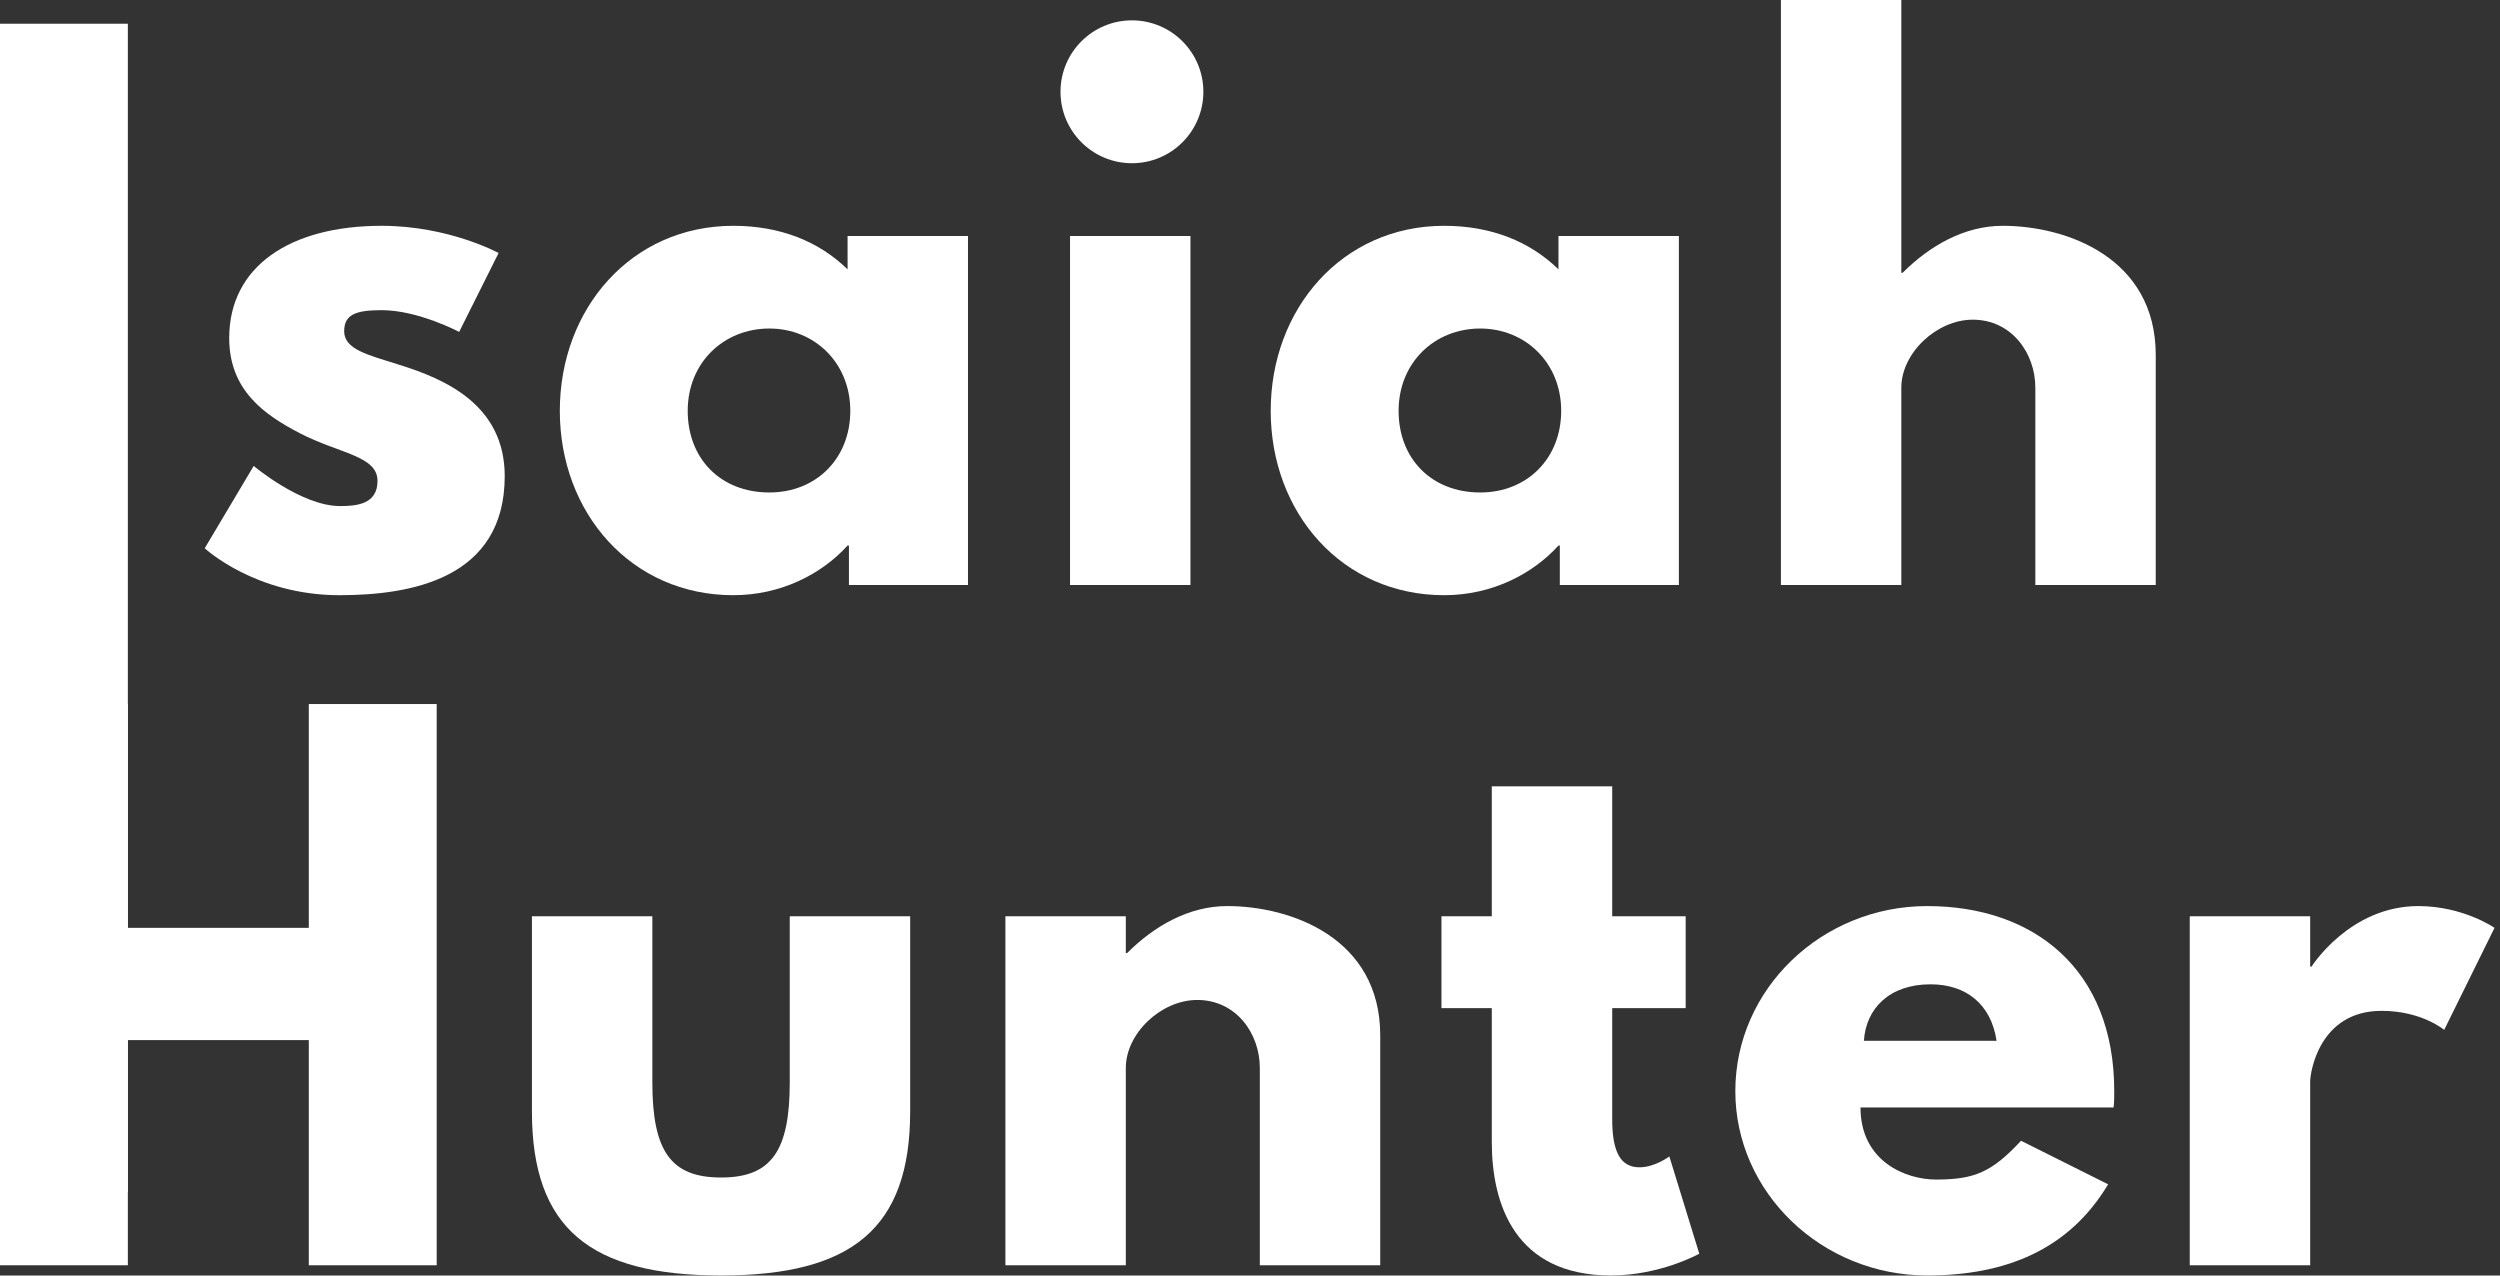 <?xml version="1.0" encoding="UTF-8" standalone="no"?>
<!DOCTYPE svg PUBLIC "-//W3C//DTD SVG 1.1//EN" "http://www.w3.org/Graphics/SVG/1.1/DTD/svg11.dtd">
<svg width="100%" height="100%" viewBox="0 0 245 125" version="1.1" xmlns="http://www.w3.org/2000/svg" xmlns:xlink="http://www.w3.org/1999/xlink" xml:space="preserve" xmlns:serif="http://www.serif.com/" style="fill-rule:evenodd;clip-rule:evenodd;stroke-linejoin:round;stroke-miterlimit:2;">
    <rect x="0" y="0" width="245" height="125" fill="#333333" stroke="none"/>
    <g transform="matrix(1,0,0,1,-515.928,-12.594)" fill="#fff">
        <g transform="matrix(66.667,0,0,138.762,511.924,129.398)">
            <rect x="0.06" y="-0.825" width="0.188" height="0.825" style="fill-rule:nonzero;"/>
        </g>
        <g transform="matrix(66.667,0,0,66.667,534.457,69.923)">
            <path d="M0.283,-0.528C0.148,-0.528 0.059,-0.468 0.059,-0.363C0.059,-0.286 0.111,-0.25 0.163,-0.223C0.221,-0.193 0.277,-0.19 0.277,-0.153C0.277,-0.119 0.247,-0.116 0.222,-0.116C0.165,-0.116 0.095,-0.175 0.095,-0.175L0.023,-0.054C0.023,-0.054 0.097,0.015 0.221,0.015C0.326,0.015 0.464,-0.009 0.464,-0.16C0.464,-0.265 0.376,-0.303 0.308,-0.324C0.264,-0.338 0.228,-0.346 0.228,-0.373C0.228,-0.397 0.244,-0.404 0.283,-0.404C0.337,-0.404 0.397,-0.372 0.397,-0.372L0.455,-0.488C0.455,-0.488 0.382,-0.528 0.283,-0.528Z" style="fill-rule:nonzero;"/>
        </g>
        <g transform="matrix(66.667,0,0,66.667,569.257,69.923)">
            <path d="M0.023,-0.256C0.023,-0.106 0.128,0.015 0.278,0.015C0.348,0.015 0.408,-0.016 0.446,-0.058L0.448,-0.058L0.448,0L0.623,0L0.623,-0.513L0.446,-0.513L0.446,-0.464C0.404,-0.505 0.347,-0.528 0.278,-0.528C0.128,-0.528 0.023,-0.406 0.023,-0.256ZM0.211,-0.256C0.211,-0.327 0.264,-0.377 0.331,-0.377C0.397,-0.377 0.45,-0.327 0.45,-0.256C0.45,-0.186 0.4,-0.136 0.331,-0.136C0.259,-0.136 0.211,-0.186 0.211,-0.256Z" style="fill-rule:nonzero;"/>
        </g>
        <g transform="matrix(66.667,0,0,66.667,616.791,69.923)">
            <path d="M0.151,-0.83C0.093,-0.83 0.046,-0.783 0.046,-0.725C0.046,-0.667 0.093,-0.62 0.151,-0.62C0.209,-0.62 0.256,-0.667 0.256,-0.725C0.256,-0.783 0.209,-0.83 0.151,-0.83ZM0.06,-0.513L0.237,-0.513L0.237,0L0.06,0L0.06,-0.513Z" style="fill-rule:nonzero;"/>
        </g>
        <g transform="matrix(66.667,0,0,66.667,638.924,69.923)">
            <path d="M0.023,-0.256C0.023,-0.106 0.128,0.015 0.278,0.015C0.348,0.015 0.408,-0.016 0.446,-0.058L0.448,-0.058L0.448,0L0.623,0L0.623,-0.513L0.446,-0.513L0.446,-0.464C0.404,-0.505 0.347,-0.528 0.278,-0.528C0.128,-0.528 0.023,-0.406 0.023,-0.256ZM0.211,-0.256C0.211,-0.327 0.264,-0.377 0.331,-0.377C0.397,-0.377 0.45,-0.327 0.45,-0.256C0.45,-0.186 0.4,-0.136 0.331,-0.136C0.259,-0.136 0.211,-0.186 0.211,-0.256Z" style="fill-rule:nonzero;"/>
        </g>
        <g transform="matrix(66.667,0,0,66.667,686.457,69.923)">
            <path d="M0.06,0L0.237,0L0.237,-0.29C0.237,-0.341 0.289,-0.39 0.342,-0.39C0.399,-0.39 0.434,-0.341 0.434,-0.29L0.434,0L0.611,0L0.611,-0.338C0.611,-0.481 0.48,-0.528 0.386,-0.528C0.33,-0.528 0.279,-0.499 0.239,-0.459L0.237,-0.459L0.237,-0.86L0.06,-0.86L0.06,0Z" style="fill-rule:nonzero;"/>
        </g>
        <g transform="matrix(66.667,0,0,66.667,511.924,136.59)">
            <path d="M0.248,-0.331L0.514,-0.331L0.514,0L0.702,0L0.702,-0.825L0.514,-0.825L0.514,-0.496L0.248,-0.496L0.248,-0.825L0.06,-0.825L0.06,0L0.248,0L0.248,-0.331Z" style="fill-rule:nonzero;"/>
        </g>
        <g transform="matrix(66.667,0,0,66.667,564.724,136.59)">
            <path d="M0.227,-0.513L0.05,-0.513L0.05,-0.226C0.05,-0.054 0.136,0.015 0.328,0.015C0.52,0.015 0.606,-0.054 0.606,-0.226L0.606,-0.513L0.429,-0.513L0.429,-0.269C0.429,-0.168 0.402,-0.129 0.328,-0.129C0.254,-0.129 0.227,-0.168 0.227,-0.269L0.227,-0.513Z" style="fill-rule:nonzero;"/>
        </g>
        <g transform="matrix(66.667,0,0,66.667,610.457,136.59)">
            <path d="M0.06,0L0.237,0L0.237,-0.29C0.237,-0.341 0.289,-0.39 0.342,-0.39C0.399,-0.39 0.434,-0.341 0.434,-0.29L0.434,0L0.611,0L0.611,-0.338C0.611,-0.481 0.48,-0.528 0.386,-0.528C0.33,-0.528 0.279,-0.499 0.239,-0.459L0.237,-0.459L0.237,-0.513L0.06,-0.513L0.06,0Z" style="fill-rule:nonzero;"/>
        </g>
        <g transform="matrix(66.667,0,0,66.667,656.124,136.59)">
            <path d="M0.09,-0.513L0.016,-0.513L0.016,-0.378L0.09,-0.378L0.09,-0.181C0.09,-0.09 0.124,0.015 0.265,0.015C0.338,0.015 0.395,-0.017 0.395,-0.017L0.351,-0.16C0.351,-0.16 0.33,-0.144 0.307,-0.144C0.279,-0.144 0.267,-0.167 0.267,-0.215L0.267,-0.378L0.375,-0.378L0.375,-0.513L0.267,-0.513L0.267,-0.704L0.09,-0.704L0.09,-0.513Z" style="fill-rule:nonzero;"/>
        </g>
        <g transform="matrix(66.667,0,0,66.667,684.457,136.59)">
            <path d="M0.579,-0.232C0.58,-0.238 0.58,-0.249 0.58,-0.256C0.58,-0.436 0.461,-0.528 0.305,-0.528C0.15,-0.528 0.023,-0.406 0.023,-0.256C0.023,-0.107 0.15,0.015 0.305,0.015C0.419,0.015 0.513,-0.022 0.571,-0.119L0.443,-0.183C0.4,-0.137 0.375,-0.126 0.318,-0.126C0.273,-0.126 0.207,-0.153 0.207,-0.232L0.579,-0.232ZM0.212,-0.33C0.215,-0.377 0.249,-0.413 0.31,-0.413C0.362,-0.413 0.399,-0.384 0.407,-0.33L0.212,-0.33Z" style="fill-rule:nonzero;"/>
        </g>
        <g transform="matrix(66.667,0,0,66.667,726.524,136.59)">
            <path d="M0.06,0L0.237,0L0.237,-0.27C0.237,-0.283 0.25,-0.374 0.342,-0.374C0.401,-0.374 0.434,-0.346 0.434,-0.346L0.508,-0.496C0.508,-0.496 0.462,-0.528 0.396,-0.528C0.295,-0.528 0.239,-0.439 0.239,-0.439L0.237,-0.439L0.237,-0.513L0.06,-0.513L0.06,0Z" style="fill-rule:nonzero;"/>
        </g>
    </g>
</svg>
